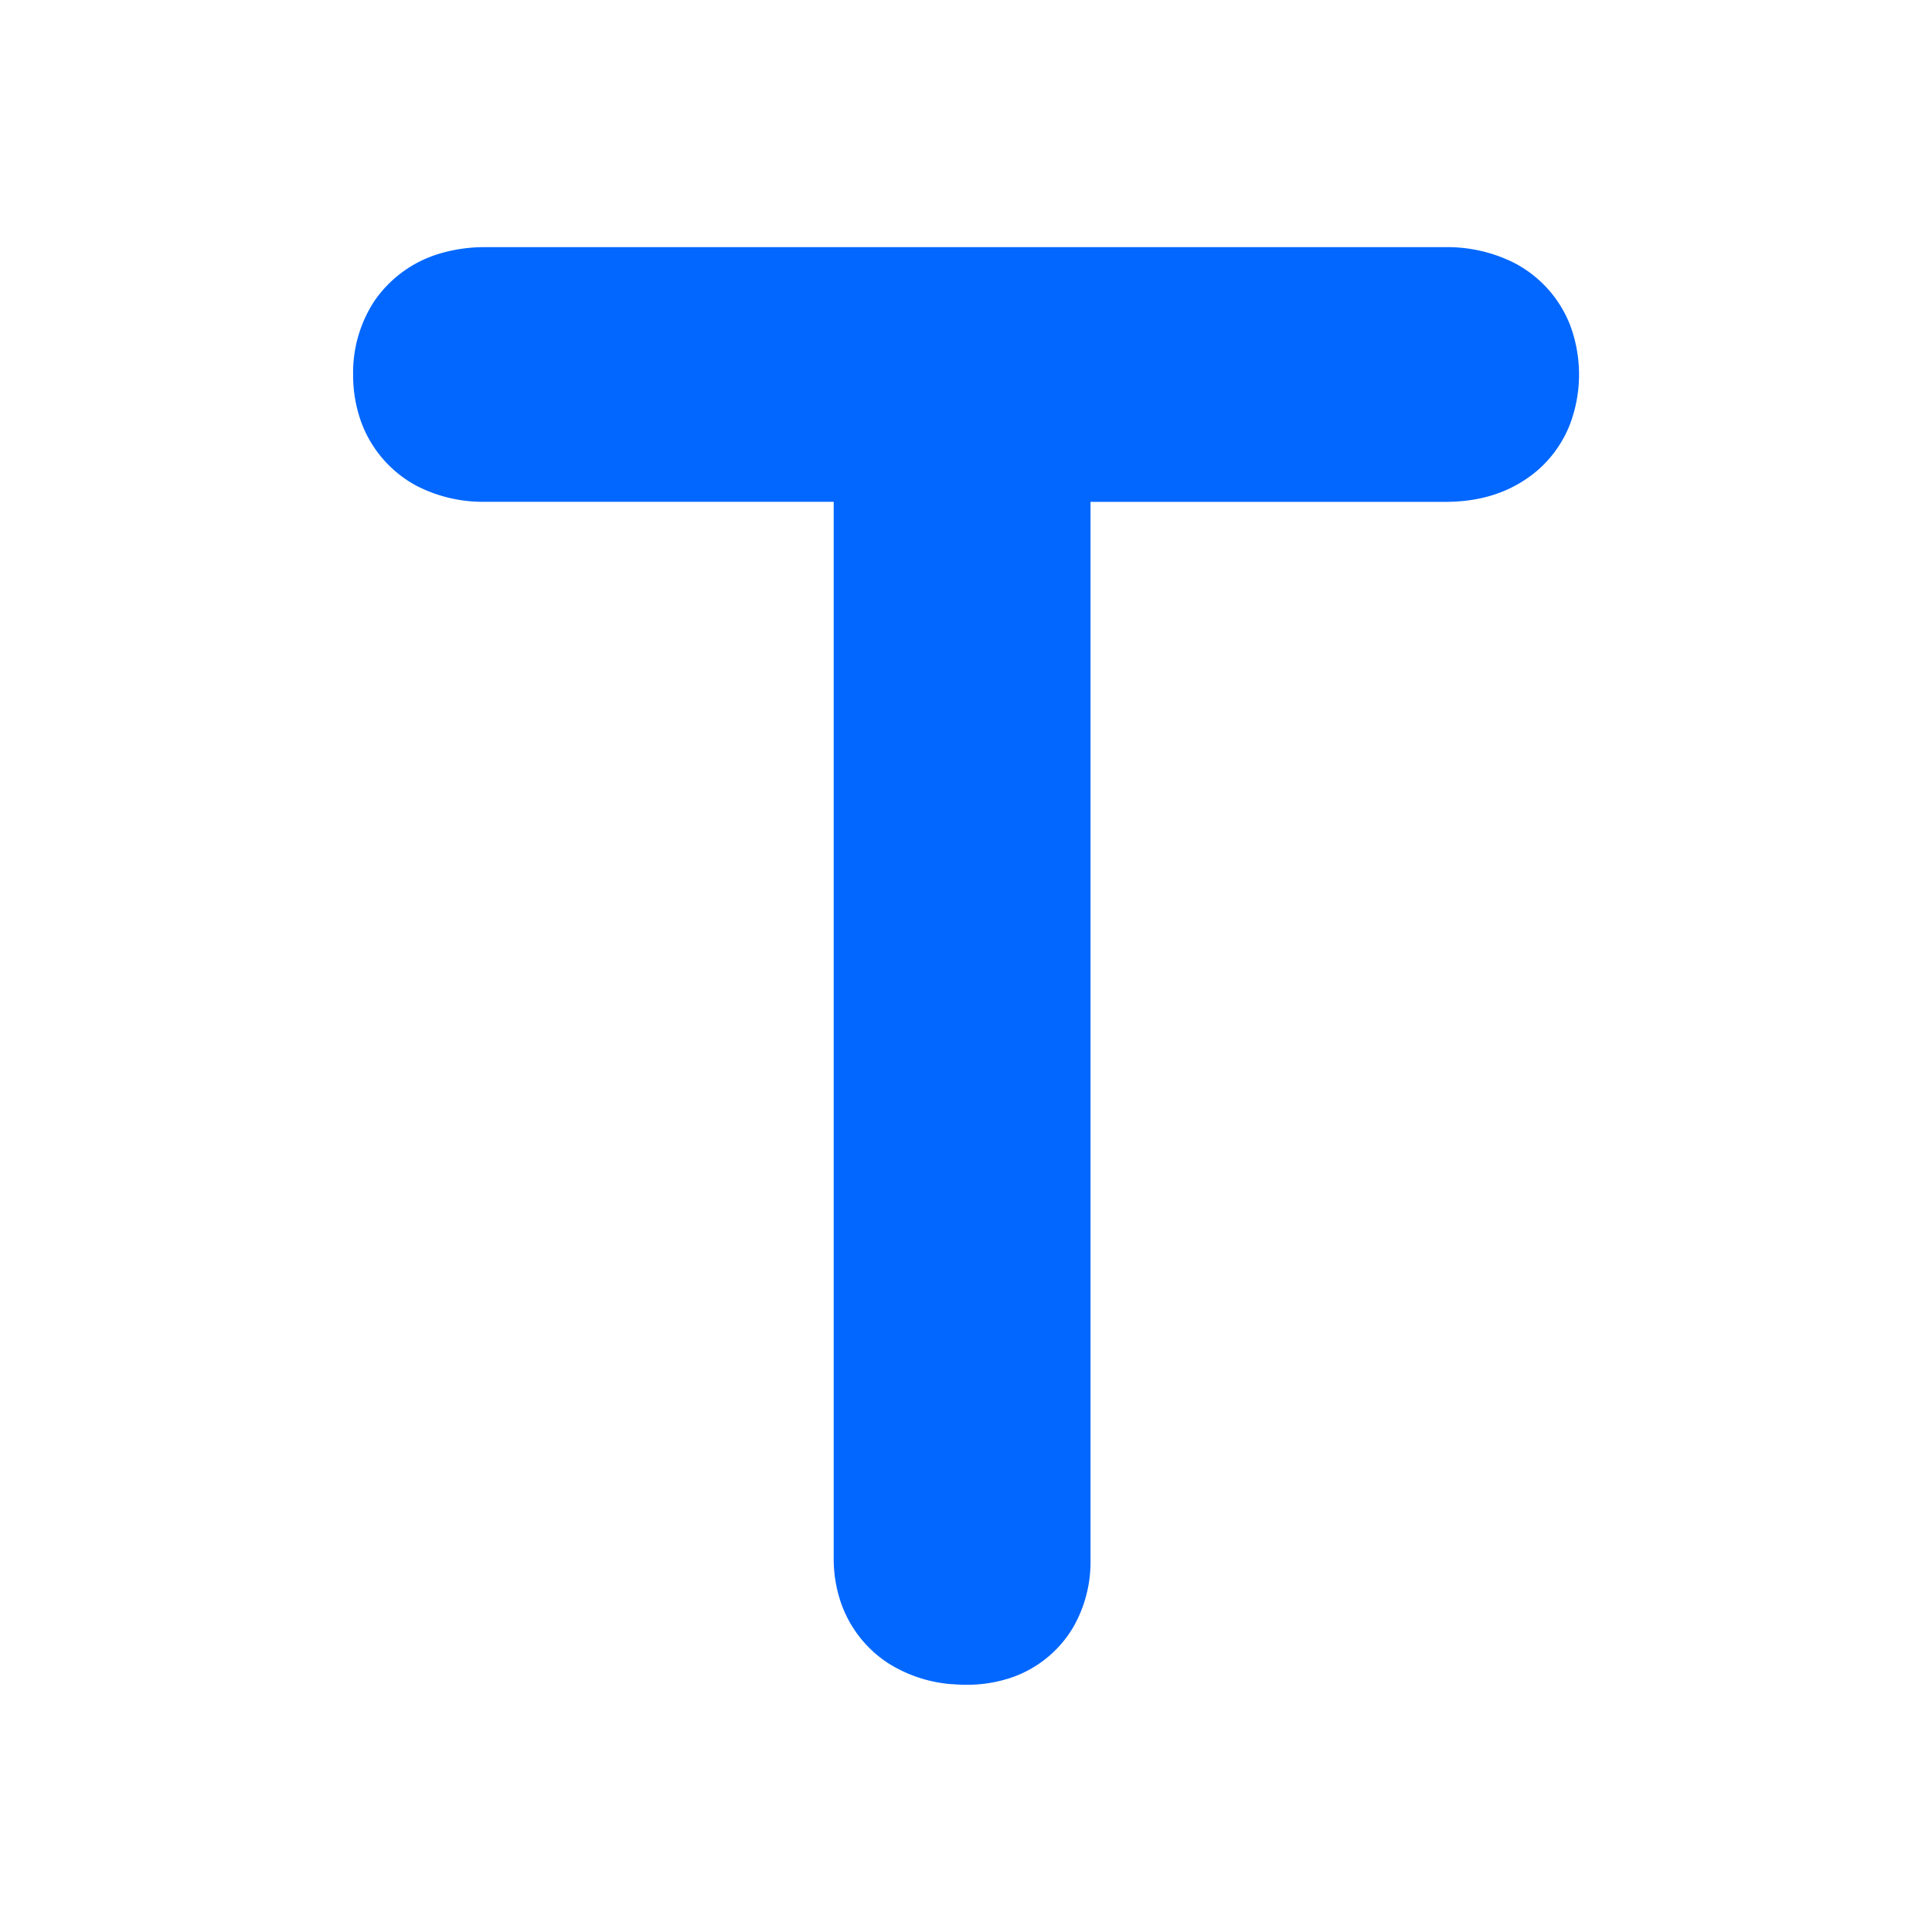 <svg id="Layer_1" data-name="Layer 1" xmlns="http://www.w3.org/2000/svg" viewBox="0 0 512 512"><defs><style>.cls-1{fill:#0267ff;}</style></defs><path class="cls-1" d="M401.13,69.59a39.58,39.58,0,0,0-18.3-4.09H128.64a41.51,41.51,0,0,0-11.93,1.65A32,32,0,0,0,99.15,79.87a34.59,34.59,0,0,0-5.57,19.38A36.69,36.69,0,0,0,95.78,112a31.47,31.47,0,0,0,14.56,16.72,38.4,38.4,0,0,0,18.3,4.26h92.3V412.93a35.86,35.86,0,0,0,1.92,11.81,31.41,31.41,0,0,0,12.48,16A36.78,36.78,0,0,0,252,446.31l.28,0c1.29.11,2.56.17,3.85.17a36.5,36.5,0,0,0,11.77-1.86,30.54,30.54,0,0,0,16.5-13.36A34.8,34.8,0,0,0,289,413.45V133h93.87c7.36,0,16.37-1.43,24.48-8.25a31.19,31.19,0,0,0,8.76-12.44,37.47,37.47,0,0,0,0-26.12A31.48,31.48,0,0,0,401.13,69.59Z"/></svg>